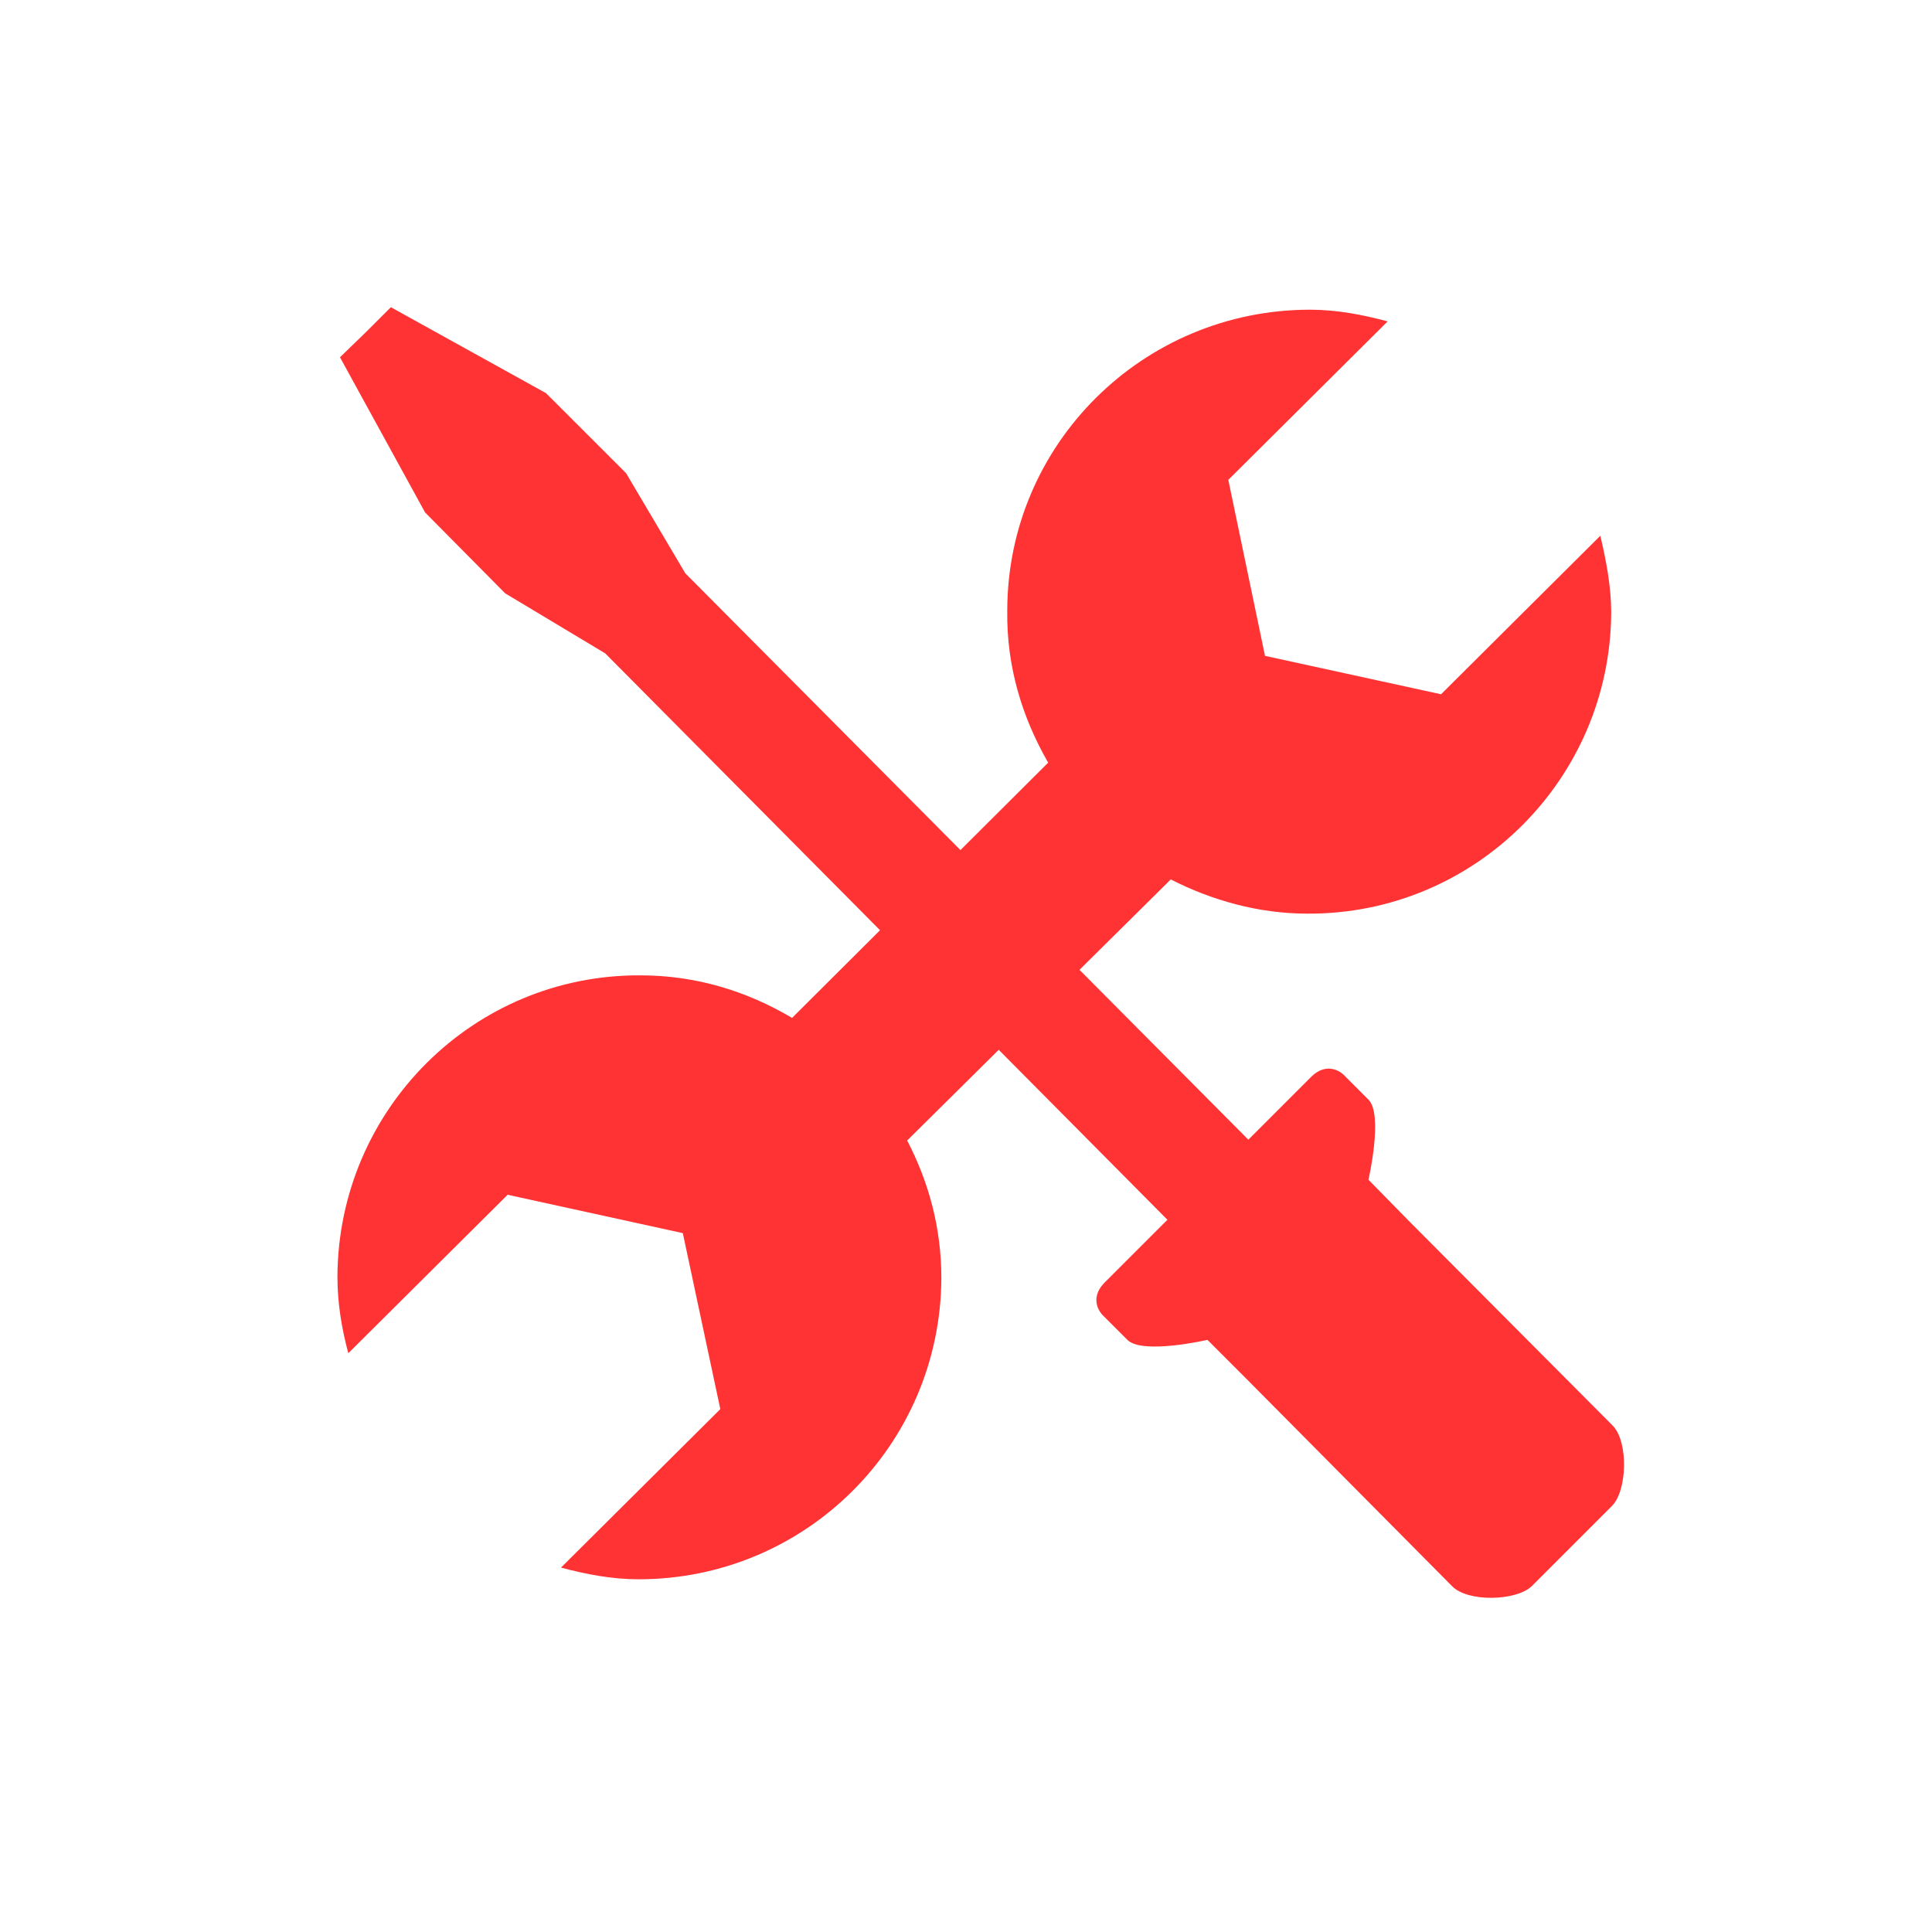 <?xml version="1.0" encoding="utf-8"?>
<!-- Generator: Adobe Illustrator 17.0.0, SVG Export Plug-In . SVG Version: 6.00 Build 0)  -->
<!DOCTYPE svg PUBLIC "-//W3C//DTD SVG 1.1//EN" "http://www.w3.org/Graphics/SVG/1.1/DTD/svg11.dtd">
<svg version="1.1" id="Layer_1" xmlns="http://www.w3.org/2000/svg" xmlns:xlink="http://www.w3.org/1999/xlink" x="0px" y="0px"
	 width="400px" height="400px" viewBox="0 0 400 400" enable-background="new 0 0 400 400" xml:space="preserve">
<path fill="#ff3333" d="M331.331,110.92l-32.979,32.82l-36.447-7.951l-7.597-36.438l32.987-32.811
	c-5.178-1.383-10.531-2.419-16.065-2.419c-34.54,0-62.687,27.81-62.687,62.35c-0.169,11.571,3.11,22.102,8.466,31.43l-53.024,52.846
	c-9.319-5.532-19.859-8.811-31.428-8.811c-34.54-0.169-62.521,27.81-62.697,62.35c0,5.523,0.869,10.7,2.252,15.887l32.987-32.811
	l36.269,7.944l7.766,36.438l-32.987,32.811c5.178,1.382,10.54,2.42,16.063,2.42c34.54,0,62.512-27.803,62.688-62.343
	c0-10.364-2.589-19.867-7.082-28.502l54.575-54.052c8.467,4.317,18.139,7.083,28.326,7.083c34.54,0.169,62.687-27.81,62.864-62.35
	C333.583,121.461,332.545,116.106,331.331,110.92z"/>
<g>
	<path fill="#ff3333" d="M75.739,68.783l5.186-5.178l32.112,17.785l16.586,16.577l12.262,20.727l116.572,117.265l12.952-12.952
		c3.627-3.627,6.737-0.523,6.737-0.523l5.178,5.186c3.112,3.103,0,16.579,0,16.579l8.29,8.457l42.315,42.484
		c3.281,3.457,2.934,13.474-0.176,16.586l-8.29,8.29l-8.29,8.29c-3.112,3.103-13.298,3.449-16.579,0l-42.315-42.66l-8.288-8.29
		c0,0-13.467,3.112-16.579,0l-5.178-5.177c0,0-3.112-3.112,0.515-6.739l12.952-12.952L125.306,135.274l-20.727-12.438
		l-16.577-16.747l-17.615-32.12L75.739,68.783z"/>
</g>
</svg>
